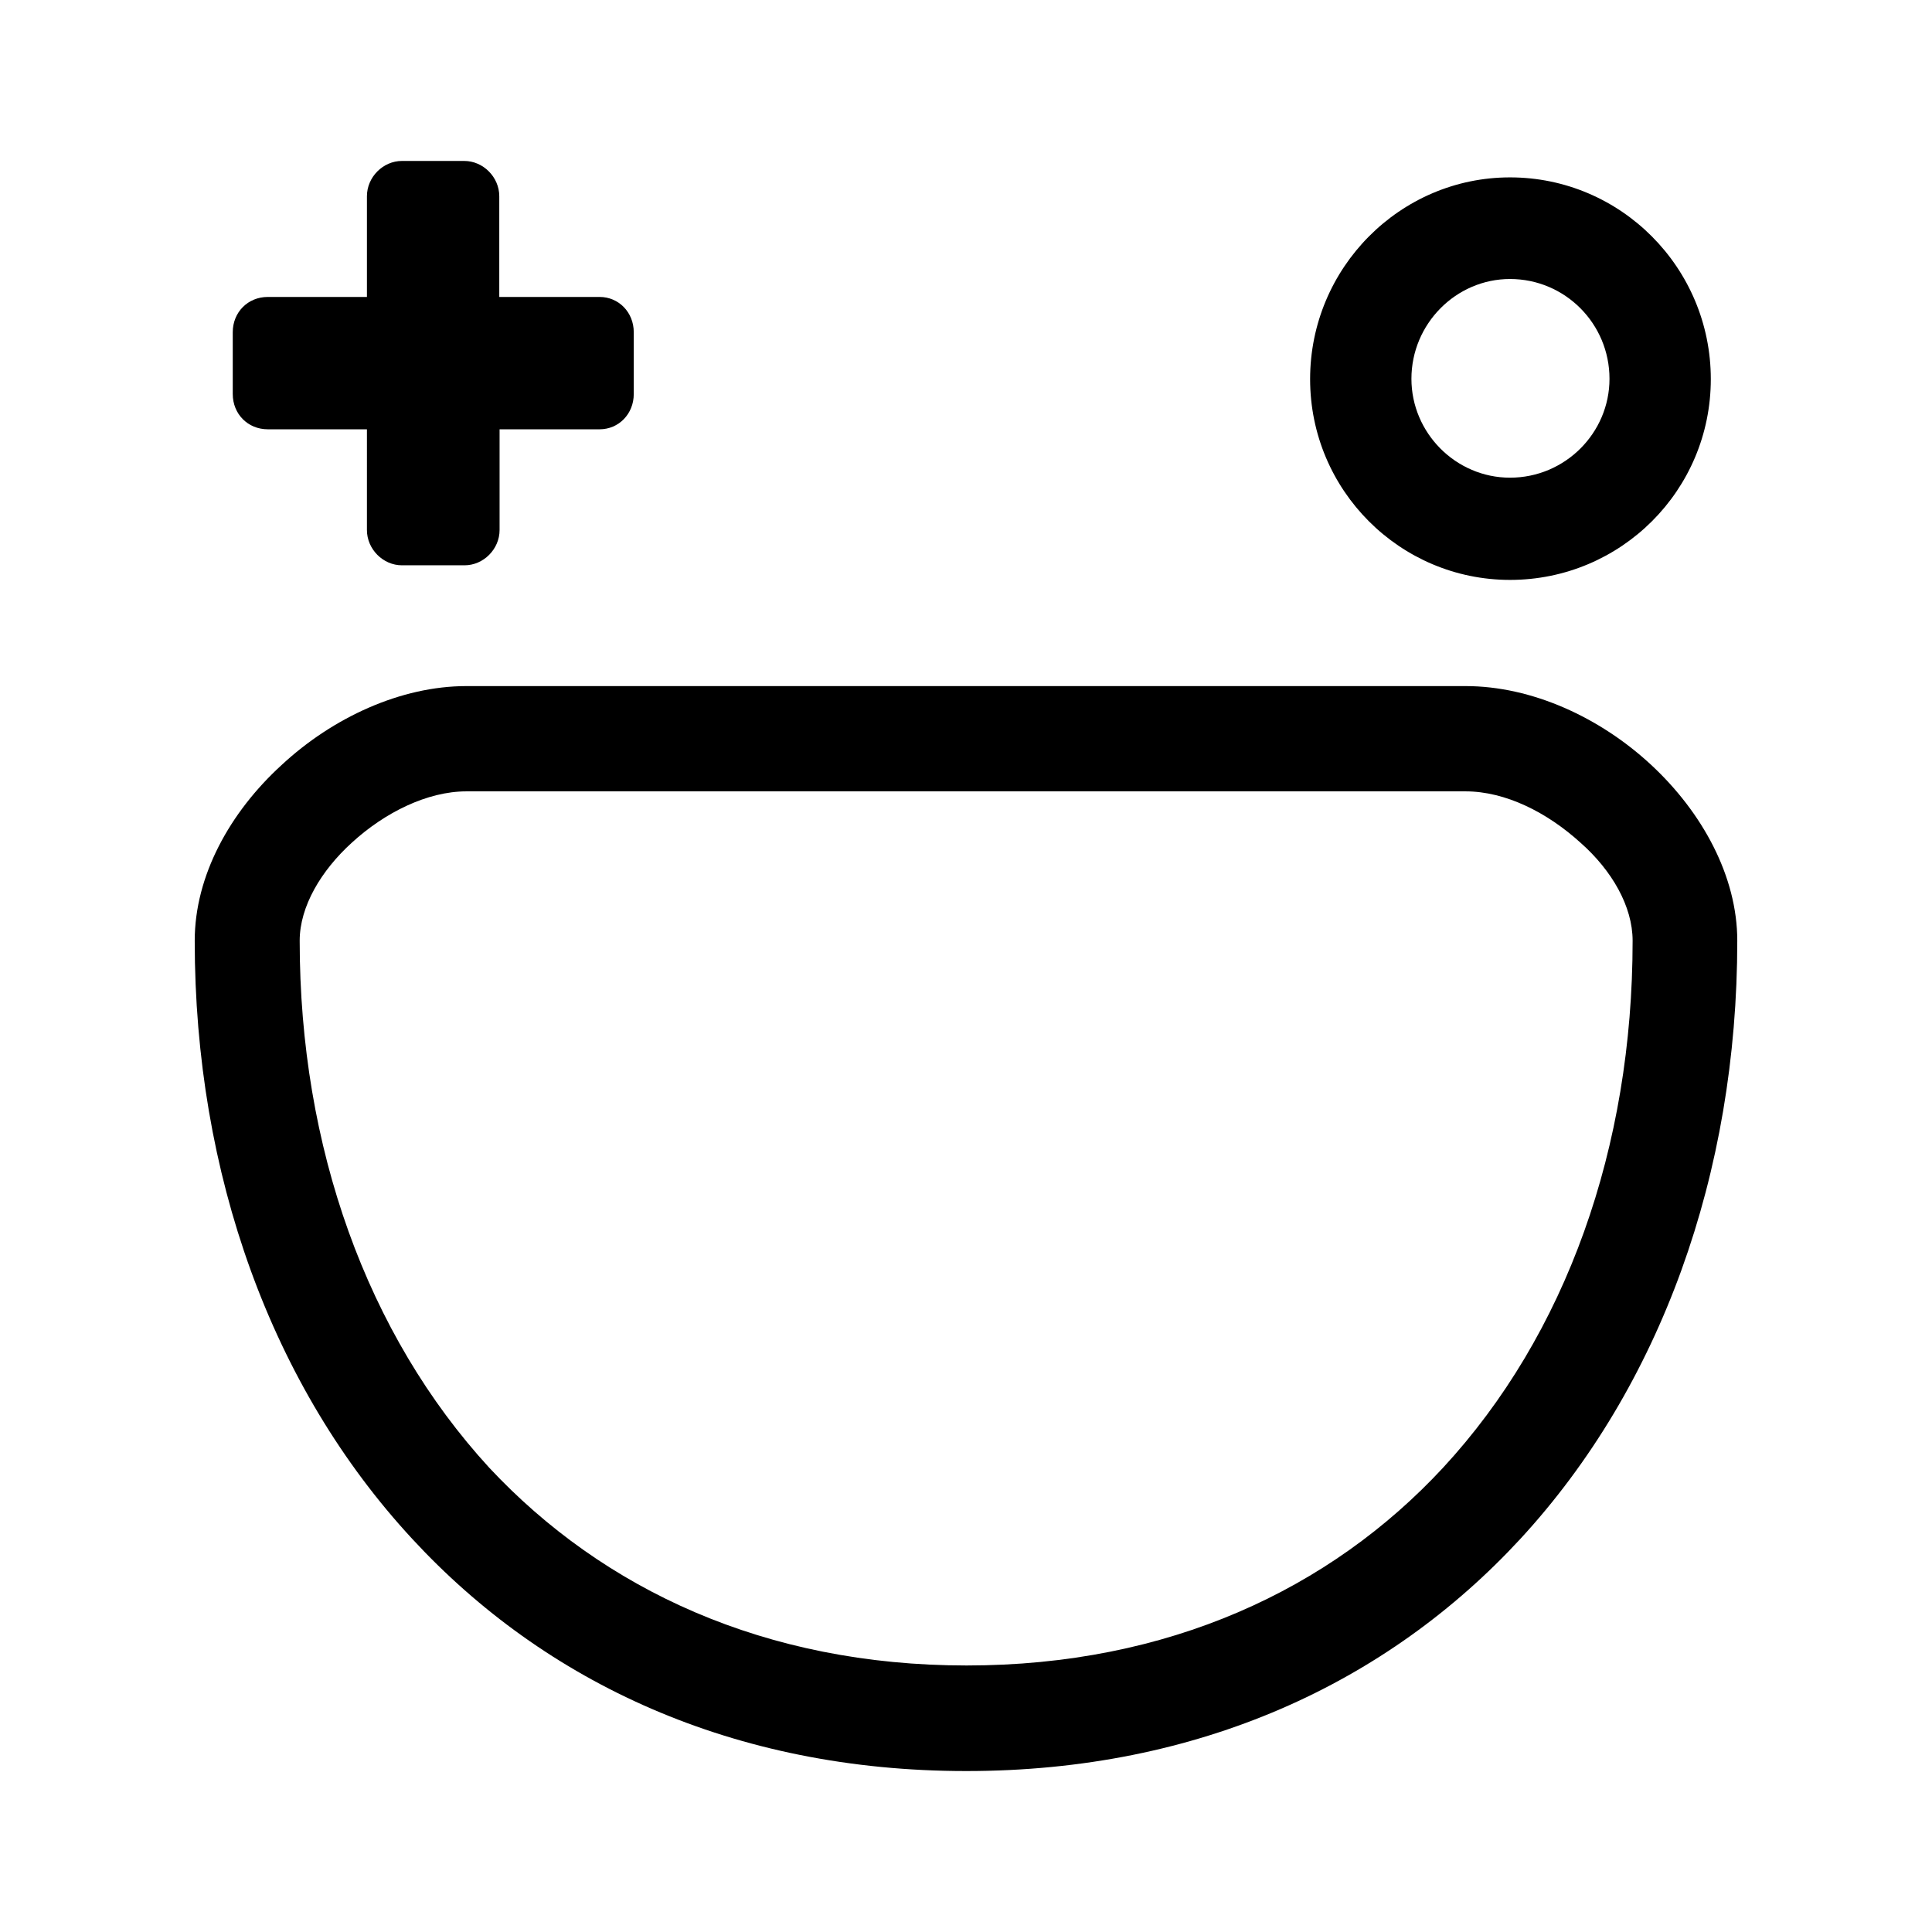 <?xml version="1.0" encoding="UTF-8" standalone="no"?>
<!-- Created with Inkscape (http://www.inkscape.org/) -->

<svg
   width="24"
   height="24"
   viewBox="0 0 6.35 6.35"
   version="1.1"
   id="svg8"
   inkscape:version="1.1.1 (3bf5ae0d25, 2021-09-20)"
   sodipodi:docname="hago.svg"
   xmlns:inkscape="http://www.inkscape.org/namespaces/inkscape"
   xmlns:sodipodi="http://sodipodi.sourceforge.net/DTD/sodipodi-0.dtd"
   xmlns="http://www.w3.org/2000/svg"
   xmlns:svg="http://www.w3.org/2000/svg"
   xmlns:rdf="http://www.w3.org/1999/02/22-rdf-syntax-ns#"
   xmlns:cc="http://creativecommons.org/ns#"
   xmlns:dc="http://purl.org/dc/elements/1.1/">
  <defs
     id="defs2">
    <marker
       inkscape:stockid="Arrow1Lend"
       orient="auto"
       refY="0.0"
       refX="0.0"
       id="Arrow1Lend"
       style="overflow:visible;"
       inkscape:isstock="true">
      <path
         id="path844"
         d="M 0.0,0.0 L 5.0,-5.0 L -12.5,0.0 L 5.0,5.0 L 0.0,0.0 z "
         style="fill-rule:evenodd;stroke:#000000;stroke-width:1.0pt;"
         transform="scale(0.8) rotate(180) translate(12.5,0)" />
    </marker>
    <marker
       inkscape:stockid="Arrow1Lstart"
       orient="auto"
       refY="0.0"
       refX="0.0"
       id="Arrow1Lstart"
       style="overflow:visible"
       inkscape:isstock="true">
      <path
         id="path841"
         d="M 0.0,0.0 L 5.0,-5.0 L -12.5,0.0 L 5.0,5.0 L 0.0,0.0 z "
         style="fill-rule:evenodd;stroke:#000000;stroke-width:1.0pt"
         transform="scale(0.8) translate(12.5,0)" />
    </marker>
    <pattern
       y="0"
       x="0"
       height="6"
       width="6"
       patternUnits="userSpaceOnUse"
       id="EMFhbasepattern" />
    <pattern
       y="0"
       x="0"
       height="6"
       width="6"
       patternUnits="userSpaceOnUse"
       id="EMFhbasepattern-1" />
    <pattern
       y="0"
       x="0"
       height="6"
       width="6"
       patternUnits="userSpaceOnUse"
       id="EMFhbasepattern-6" />
    <pattern
       y="0"
       x="0"
       height="6"
       width="6"
       patternUnits="userSpaceOnUse"
       id="EMFhbasepattern-15" />
    <pattern
       y="0"
       x="0"
       height="6"
       width="6"
       patternUnits="userSpaceOnUse"
       id="EMFhbasepattern-17" />
    <pattern
       y="0"
       x="0"
       height="6"
       width="6"
       patternUnits="userSpaceOnUse"
       id="EMFhbasepattern-2" />
    <pattern
       y="0"
       x="0"
       height="6"
       width="6"
       patternUnits="userSpaceOnUse"
       id="EMFhbasepattern-3" />
    <pattern
       y="0"
       x="0"
       height="6"
       width="6"
       patternUnits="userSpaceOnUse"
       id="EMFhbasepattern-61" />
    <pattern
       y="0"
       x="0"
       height="6"
       width="6"
       patternUnits="userSpaceOnUse"
       id="EMFhbasepattern-4" />
    <pattern
       y="0"
       x="0"
       height="6"
       width="6"
       patternUnits="userSpaceOnUse"
       id="EMFhbasepattern-37" />
    <pattern
       y="0"
       x="0"
       height="6"
       width="6"
       patternUnits="userSpaceOnUse"
       id="EMFhbasepattern-12" />
    <pattern
       y="0"
       x="0"
       height="6"
       width="6"
       patternUnits="userSpaceOnUse"
       id="EMFhbasepattern-44" />
    <pattern
       y="0"
       x="0"
       height="6"
       width="6"
       patternUnits="userSpaceOnUse"
       id="EMFhbasepattern-5" />
    <pattern
       y="0"
       x="0"
       height="6"
       width="6"
       patternUnits="userSpaceOnUse"
       id="EMFhbasepattern-157" />
    <pattern
       y="0"
       x="0"
       height="6"
       width="6"
       patternUnits="userSpaceOnUse"
       id="EMFhbasepattern-7" />
    <pattern
       y="0"
       x="0"
       height="6"
       width="6"
       patternUnits="userSpaceOnUse"
       id="EMFhbasepattern-8" />
    <pattern
       y="0"
       x="0"
       height="6"
       width="6"
       patternUnits="userSpaceOnUse"
       id="EMFhbasepattern-43" />
    <pattern
       y="0"
       x="0"
       height="6"
       width="6"
       patternUnits="userSpaceOnUse"
       id="EMFhbasepattern-63" />
    <pattern
       y="0"
       x="0"
       height="6"
       width="6"
       patternUnits="userSpaceOnUse"
       id="EMFhbasepattern-82" />
    <pattern
       y="0"
       x="0"
       height="6"
       width="6"
       patternUnits="userSpaceOnUse"
       id="EMFhbasepattern-70" />
    <pattern
       y="0"
       x="0"
       height="6"
       width="6"
       patternUnits="userSpaceOnUse"
       id="EMFhbasepattern-46" />
    <pattern
       y="0"
       x="0"
       height="6"
       width="6"
       patternUnits="userSpaceOnUse"
       id="EMFhbasepattern-465" />
    <pattern
       y="0"
       x="0"
       height="6"
       width="6"
       patternUnits="userSpaceOnUse"
       id="EMFhbasepattern-30" />
  </defs>
  <sodipodi:namedview
     id="base"
     pagecolor="#ffffff"
     bordercolor="#666666"
     borderopacity="1.0"
     inkscape:pageopacity="0.0"
     inkscape:pageshadow="2"
     inkscape:zoom="22.627417"
     inkscape:cx="12.352272"
     inkscape:cy="11.689359"
     inkscape:document-units="px"
     inkscape:current-layer="layer2"
     showgrid="false"
     units="px"
     inkscape:window-width="1920"
     inkscape:window-height="1017"
     inkscape:window-x="-8"
     inkscape:window-y="-8"
     inkscape:window-maximized="1"
     inkscape:pagecheckerboard="0" />
  <g
     inkscape:groupmode="layer"
     id="layer2"
     inkscape:label="Layer 2">
    <path
       id="path4634"
       d="M 3.177,2.601 H 1.533 c -0.128,0 -0.268,0.069 -0.377,0.169 -0.1,0.091 -0.171,0.209 -0.171,0.322 0,0.678 0.221,1.294 0.623,1.732 0.374,0.4 0.906,0.65 1.569,0.65 0.663,0 1.195,-0.25 1.566,-0.65 0.405,-0.438 0.623,-1.053 0.623,-1.732 0,-0.113 -0.068,-0.231 -0.171,-0.322 C 5.085,2.67 4.948,2.601 4.817,2.601 Z M 1.533,2.255 h 3.284 c 0.218,0 0.442,0.103 0.61,0.259 0.168,0.156 0.283,0.366 0.283,0.578 0,0.766 -0.252,1.466 -0.713,1.966 -0.436,0.472 -1.055,0.763 -1.821,0.763 -0.766,0 -1.385,-0.291 -1.821,-0.763 C 0.892,4.558 0.64,3.858 0.64,3.092 c 0,-0.213 0.115,-0.422 0.286,-0.578 C 1.094,2.358 1.318,2.255 1.533,2.255 Z M 1.321,0.529 h 0.205 c 0.062,0 0.115,0.053 0.115,0.116 v 0.331 h 0.33 c 0.062,0 0.112,0.05 0.112,0.116 v 0.203 c 0,0.066 -0.05,0.116 -0.112,0.116 H 1.642 v 0.331 c 0,0.063 -0.053,0.116 -0.115,0.116 H 1.321 c -0.062,0 -0.115,-0.053 -0.115,-0.116 V 1.411 H 0.88 c -0.065,0 -0.115,-0.05 -0.115,-0.116 v -0.203 c 0,-0.066 0.05,-0.116 0.115,-0.116 H 1.206 v -0.331 c 0,-0.063 0.053,-0.116 0.115,-0.116 z m 3.642,0.388 c -0.177,0 -0.324,0.147 -0.324,0.328 0,0.178 0.146,0.325 0.324,0.325 0.181,0 0.327,-0.147 0.327,-0.325 0,-0.181 -0.146,-0.328 -0.327,-0.328 z m 0,-0.334 c 0.364,0 0.66,0.297 0.66,0.663 0,0.366 -0.296,0.66 -0.66,0.66 -0.361,0 -0.657,-0.294 -0.657,-0.66 0,-0.366 0.296,-0.663 0.657,-0.663 z"
       style="fill:#000000;fill-opacity:1;fill-rule:nonzero;stroke:none;stroke-width:0.082"
       inkscape:connector-curvature="0" />
  </g>
</svg>
